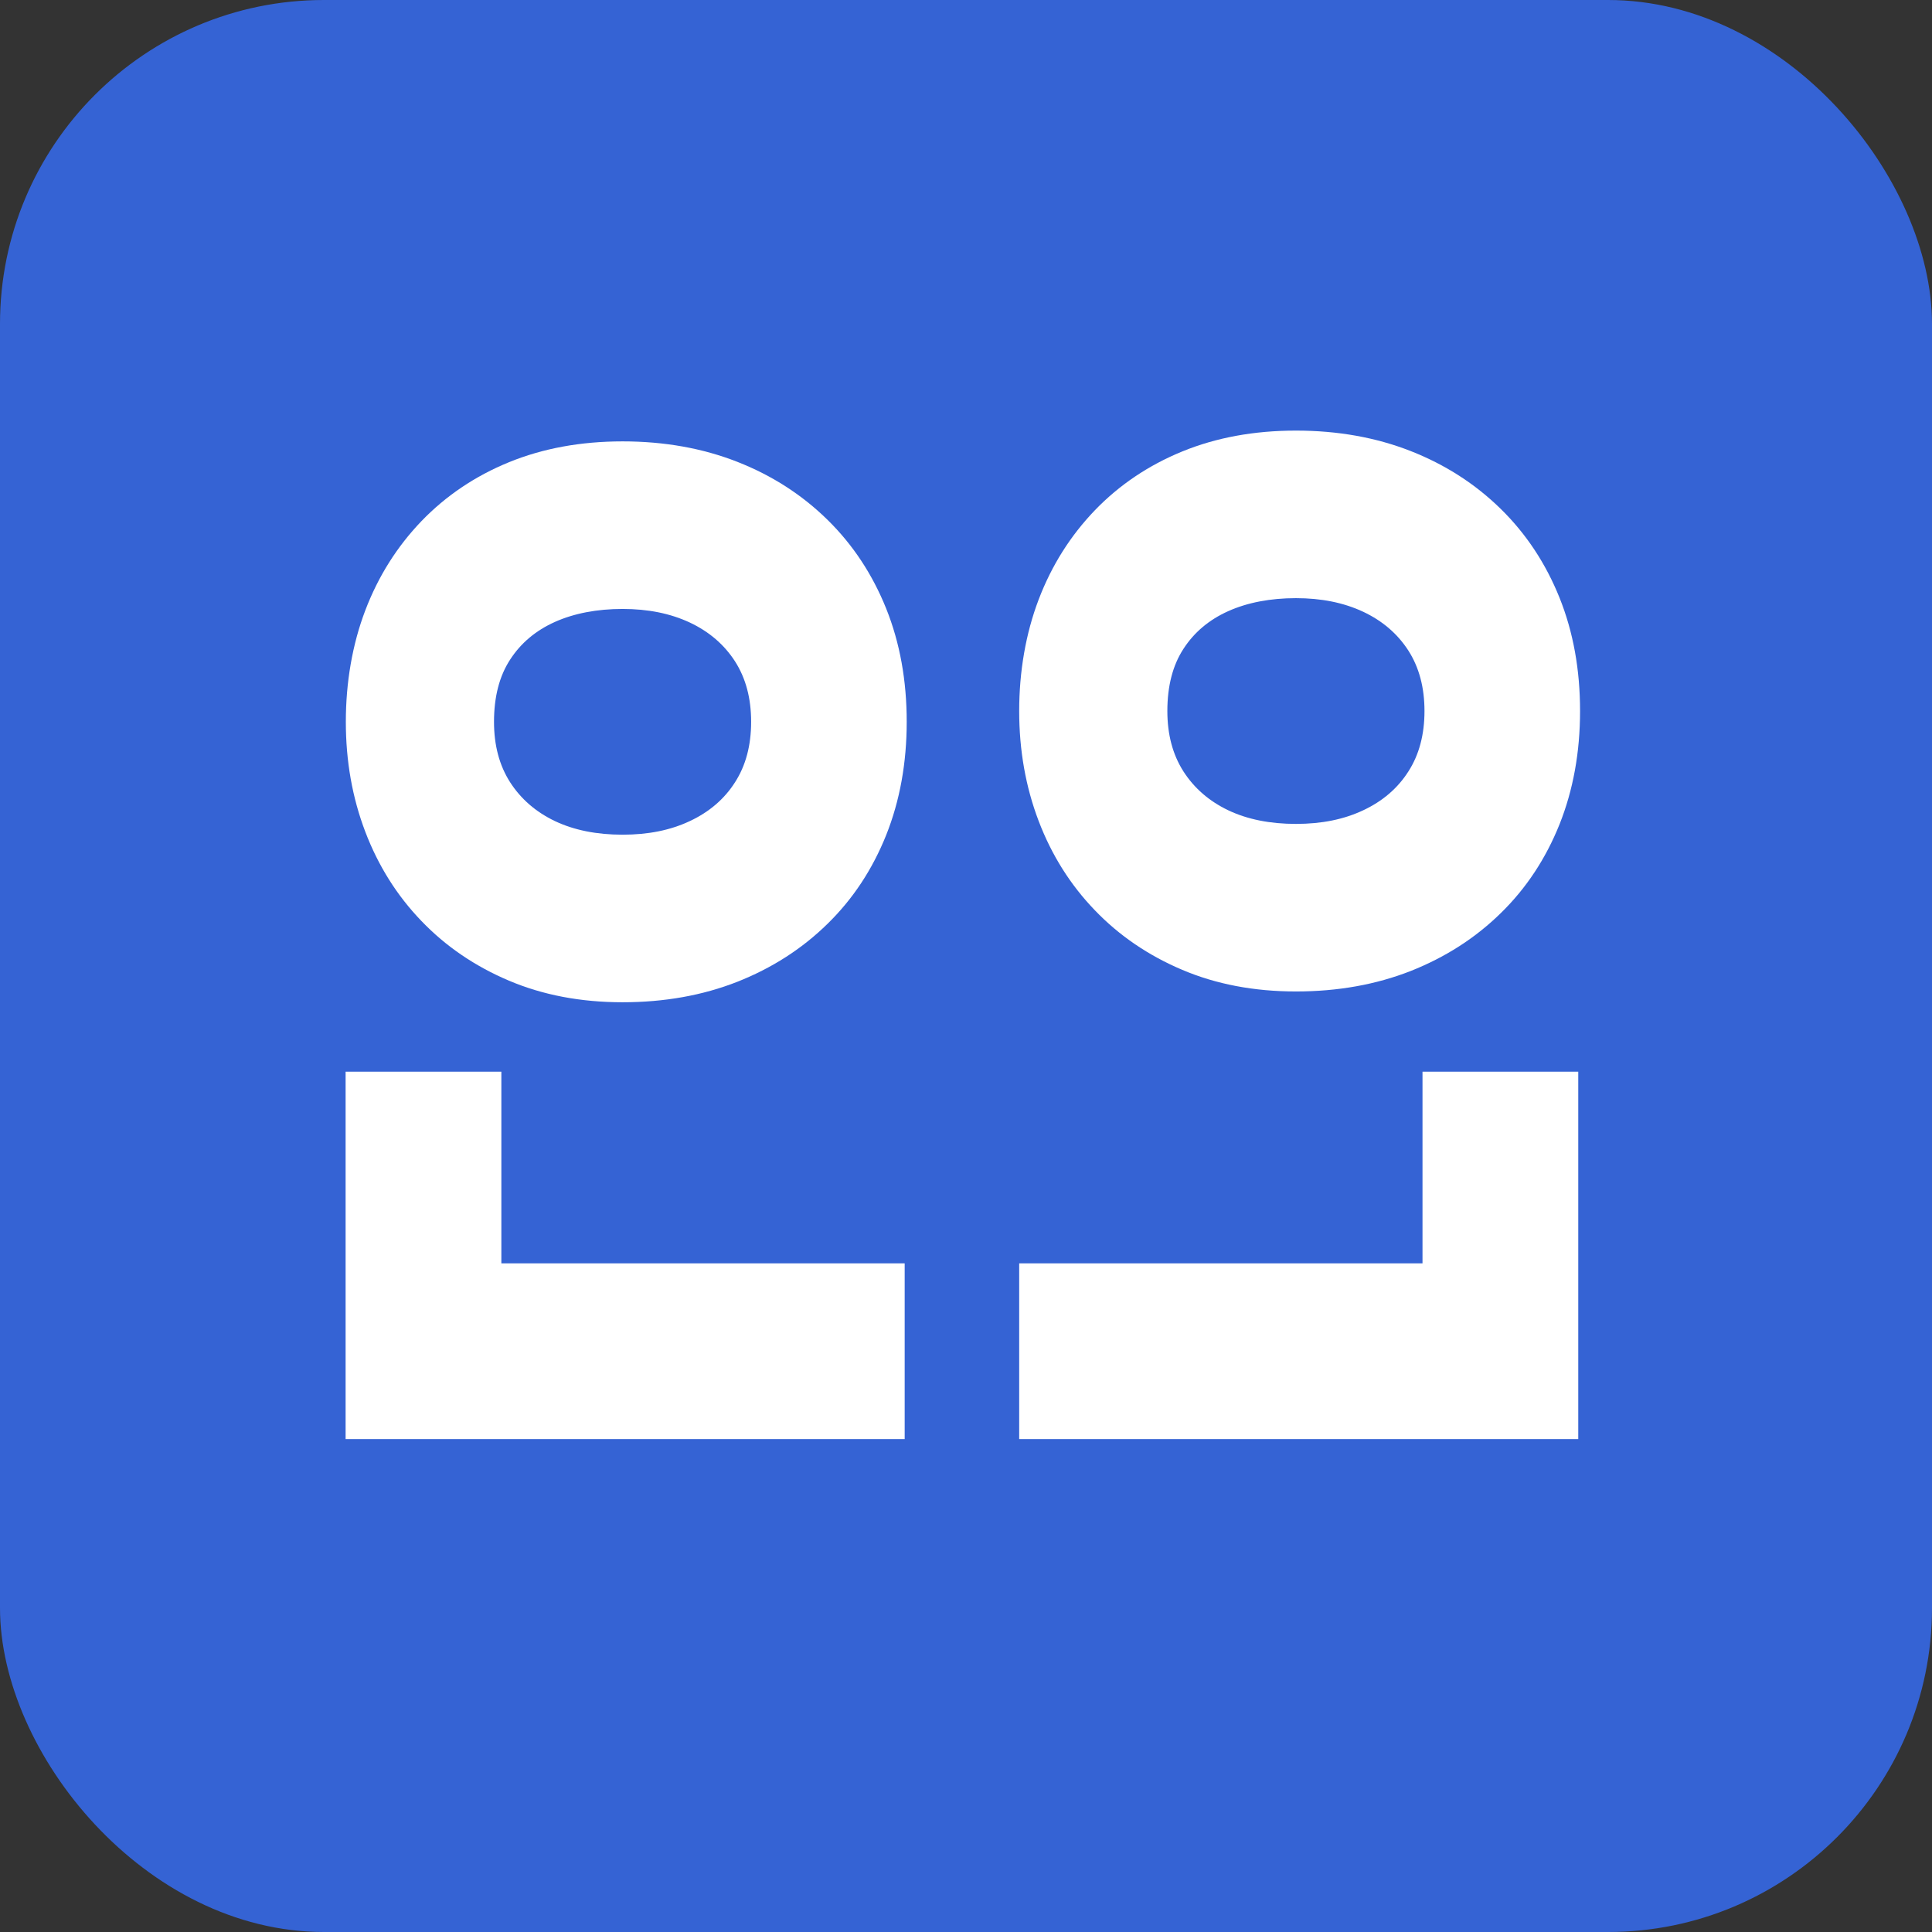 <svg width="328" height="328" viewBox="0 0 328 328" fill="none" xmlns="http://www.w3.org/2000/svg">
<rect x="0" y="0" width="328" height="328" fill="#333333" stroke="none"/>
<rect width="328" height="328" rx="55" fill="#3563D4"/>
<path d="M58.674 181.943L85.116 181.943L85.116 214.484L153.589 214.484L153.589 244.317L58.674 244.317L58.674 181.943Z" fill="white"/>
<path d="M267.944 181.943L241.502 181.943L241.502 214.484L173.03 214.484L173.03 244.317L267.944 244.317L267.944 181.943Z" fill="white"/>
<path d="M86.404 166.488C80.65 164.05 75.689 160.679 71.544 156.355C67.4 152.052 64.225 147.007 62.02 141.22C59.815 135.433 58.713 129.222 58.713 122.544C58.713 115.867 59.815 109.402 62.02 103.615C64.225 97.828 67.4 92.804 71.544 88.48C75.689 84.176 80.65 80.827 86.404 78.474C92.158 76.121 98.596 74.934 105.695 74.934C112.794 74.934 119.298 76.1 125.185 78.41C131.071 80.721 136.164 84.007 140.485 88.246C144.806 92.486 148.113 97.51 150.45 103.318C152.787 109.147 153.934 115.549 153.934 122.544C153.934 129.54 152.765 135.963 150.45 141.771C148.113 147.6 144.806 152.624 140.485 156.843C136.164 161.082 131.071 164.347 125.185 166.678C119.298 168.989 112.816 170.155 105.695 170.155C98.574 170.155 92.158 168.925 86.404 166.488ZM117.115 139.397C120.422 137.849 122.98 135.645 124.788 132.804C126.618 129.964 127.522 126.53 127.522 122.544C127.522 118.559 126.618 115.146 124.788 112.285C122.958 109.444 120.4 107.24 117.115 105.692C113.808 104.145 110.016 103.382 105.695 103.382C101.374 103.382 97.472 104.124 94.209 105.586C90.946 107.049 88.41 109.19 86.602 111.988C84.772 114.786 83.869 118.326 83.869 122.544C83.869 126.53 84.772 129.942 86.602 132.804C88.432 135.645 90.968 137.849 94.209 139.397C97.472 140.944 101.308 141.707 105.695 141.707C110.082 141.707 113.83 140.944 117.115 139.397Z" fill="white"/>
<path d="M200.72 164.656C194.966 162.218 190.006 158.848 185.861 154.523C181.716 150.22 178.541 145.175 176.337 139.388C174.132 133.601 173.03 127.39 173.03 120.713C173.03 114.036 174.132 107.57 176.337 101.783C178.541 95.996 181.716 90.972 185.861 86.648C190.006 82.345 194.966 78.996 200.72 76.643C206.475 74.29 212.912 73.103 220.011 73.103C227.111 73.103 233.614 74.269 239.501 76.579C245.387 78.89 250.48 82.175 254.802 86.415C259.123 90.654 262.43 95.678 264.767 101.487C267.104 107.316 268.25 113.718 268.25 120.713C268.25 127.708 267.082 134.131 264.767 139.939C262.43 145.769 259.123 150.793 254.802 155.011C250.48 159.251 245.387 162.515 239.501 164.847C233.614 167.157 227.133 168.323 220.011 168.323C212.89 168.323 206.475 167.094 200.72 164.656ZM231.432 137.565C234.739 136.018 237.296 133.813 239.104 130.973C240.934 128.132 241.838 124.698 241.838 120.713C241.838 116.728 240.934 113.315 239.104 110.453C237.274 107.613 234.717 105.408 231.432 103.861C228.125 102.313 224.333 101.55 220.011 101.55C215.69 101.55 211.788 102.292 208.525 103.755C205.262 105.217 202.727 107.358 200.919 110.156C199.089 112.955 198.185 116.495 198.185 120.713C198.185 124.698 199.089 128.111 200.919 130.973C202.749 133.813 205.284 136.018 208.525 137.565C211.788 139.113 215.624 139.876 220.011 139.876C224.399 139.876 228.147 139.113 231.432 137.565Z" fill="white"/>
</svg>
